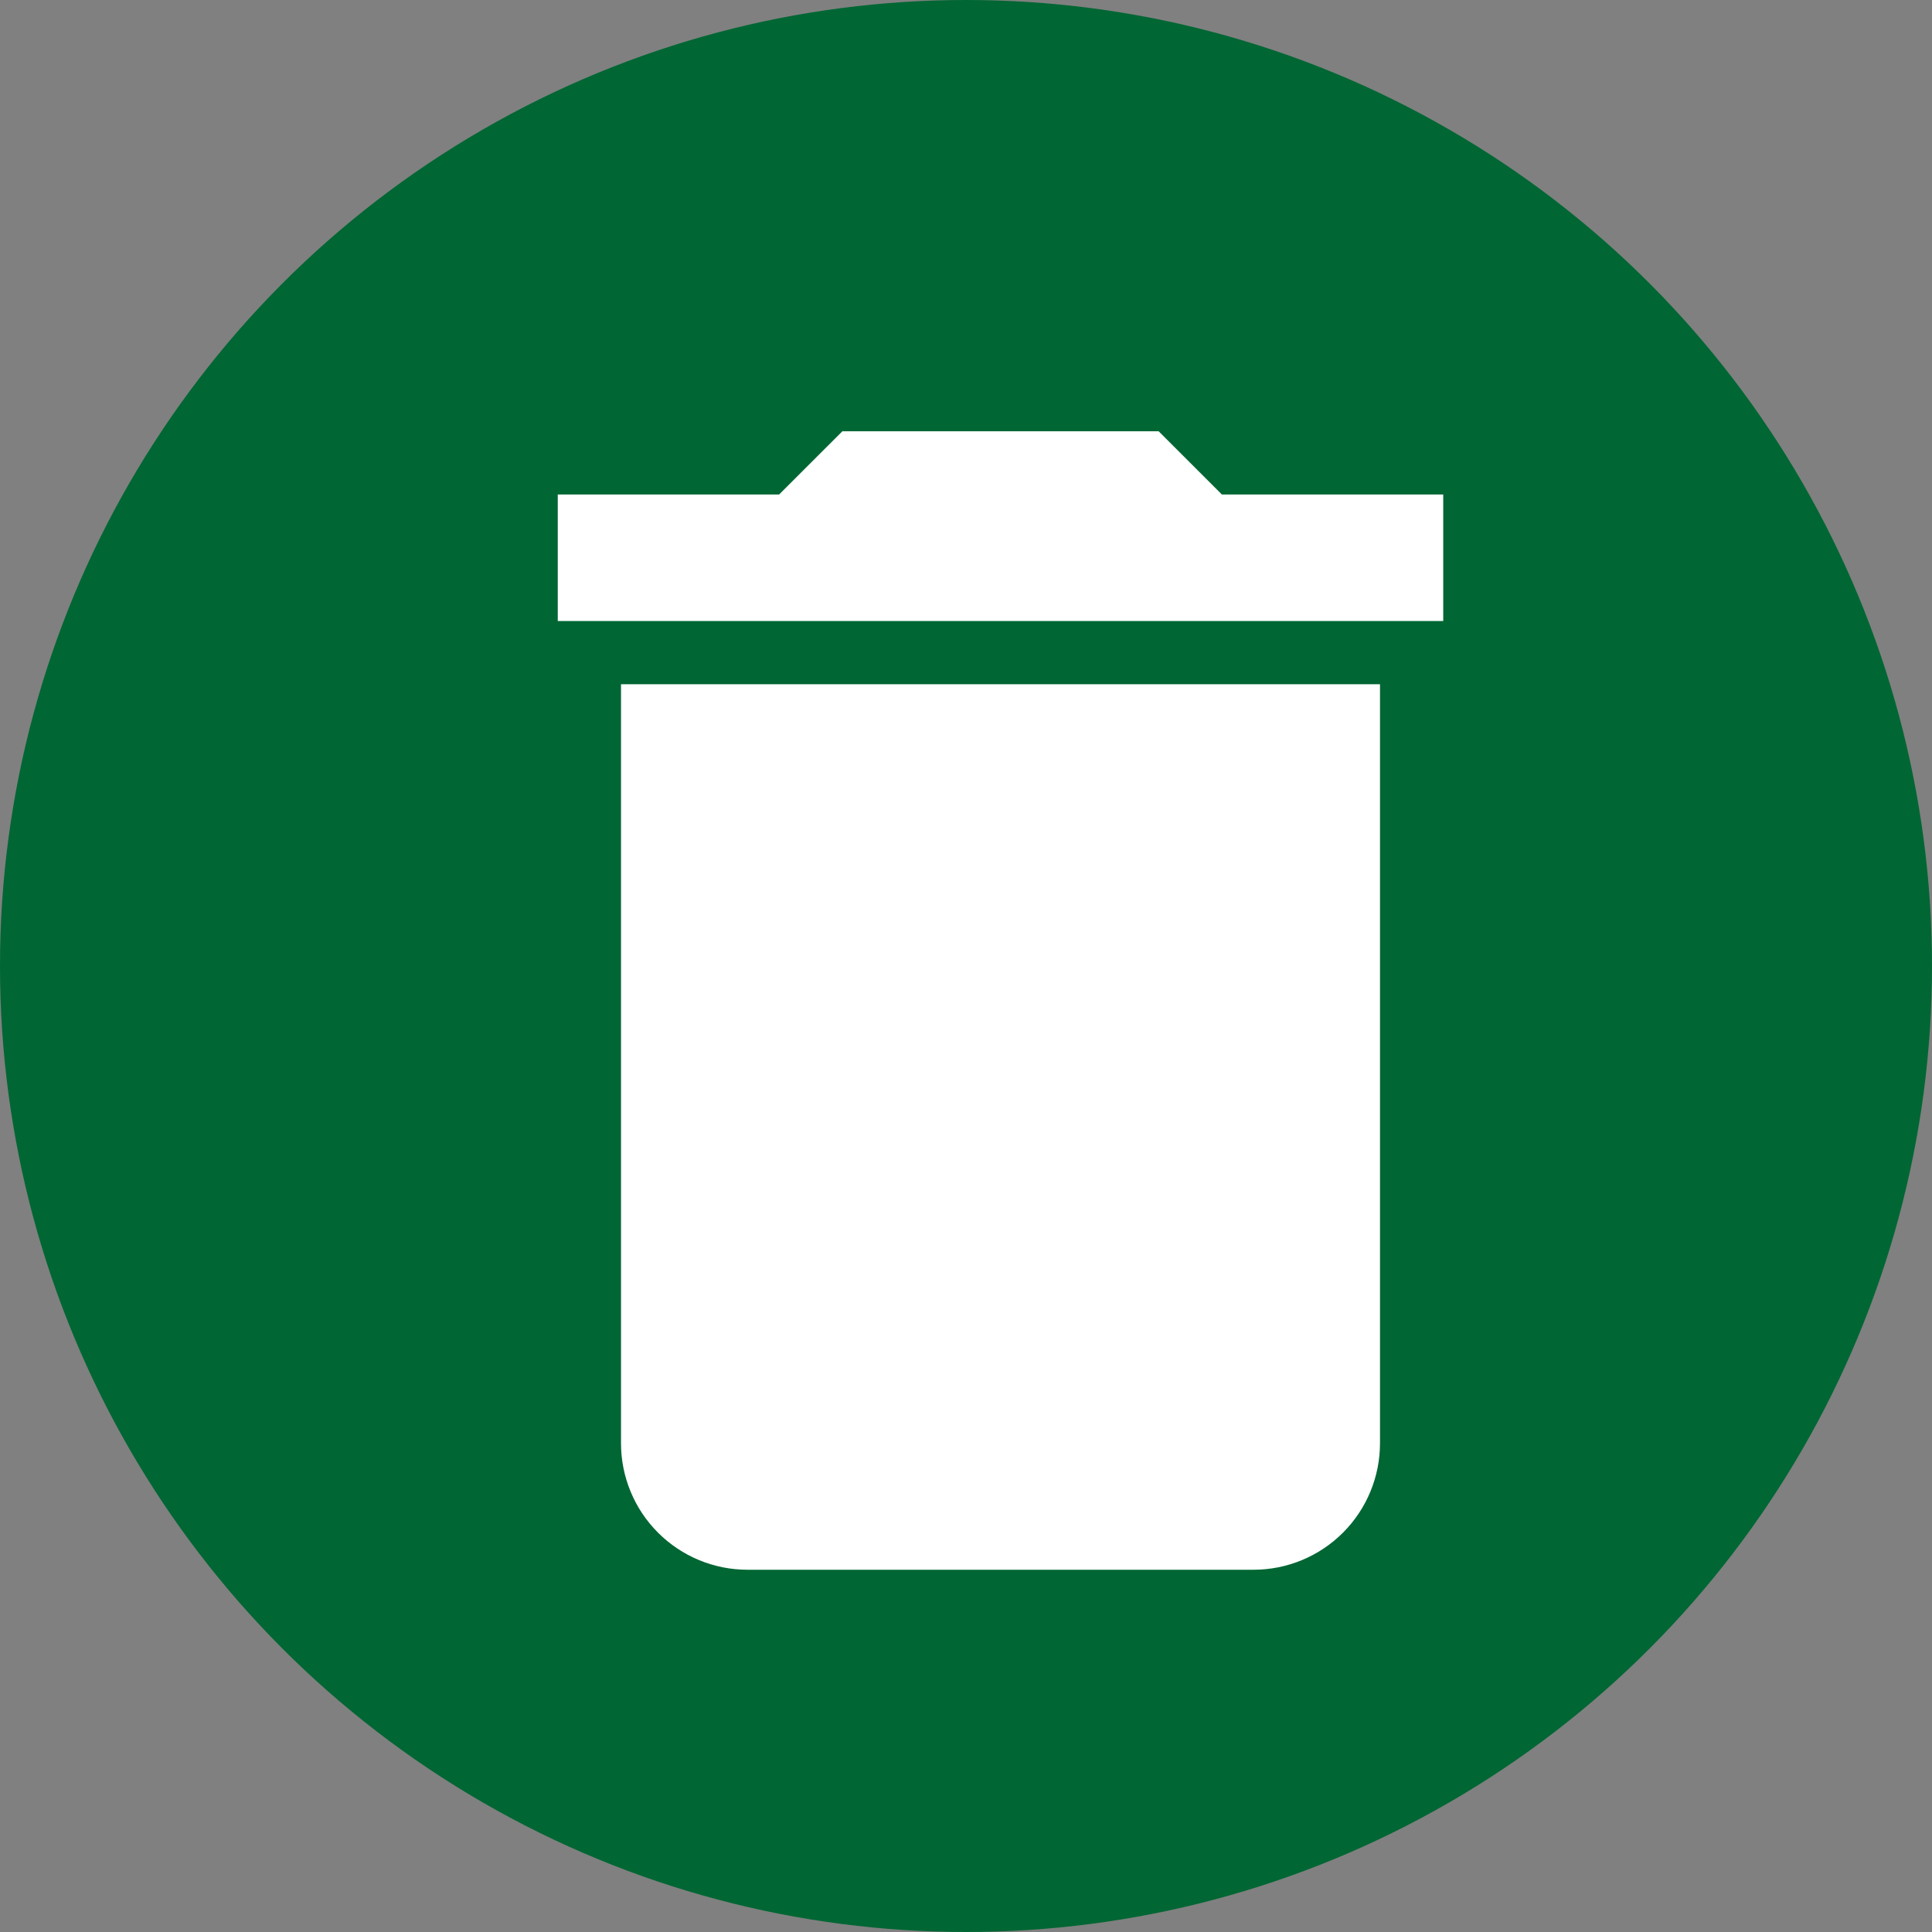 <svg width="56" height="56" viewBox="0 0 56 56" fill="none" xmlns="http://www.w3.org/2000/svg">
<rect x="0" y="0" width="56" height="56" fill="#808080" stroke="none"/>
<circle cx="28" cy="28" r="28" fill="#006633"/>
<path d="M41.833 14.333H35.417L33.583 12.5H24.417L22.583 14.333H16.167V18H41.833V14.333ZM18 41.833C18 42.806 18.386 43.738 19.074 44.426C19.762 45.114 20.694 45.5 21.667 45.5H36.333C37.306 45.5 38.238 45.114 38.926 44.426C39.614 43.738 40 42.806 40 41.833V19.833H18V41.833Z" fill="white"/>
</svg>
